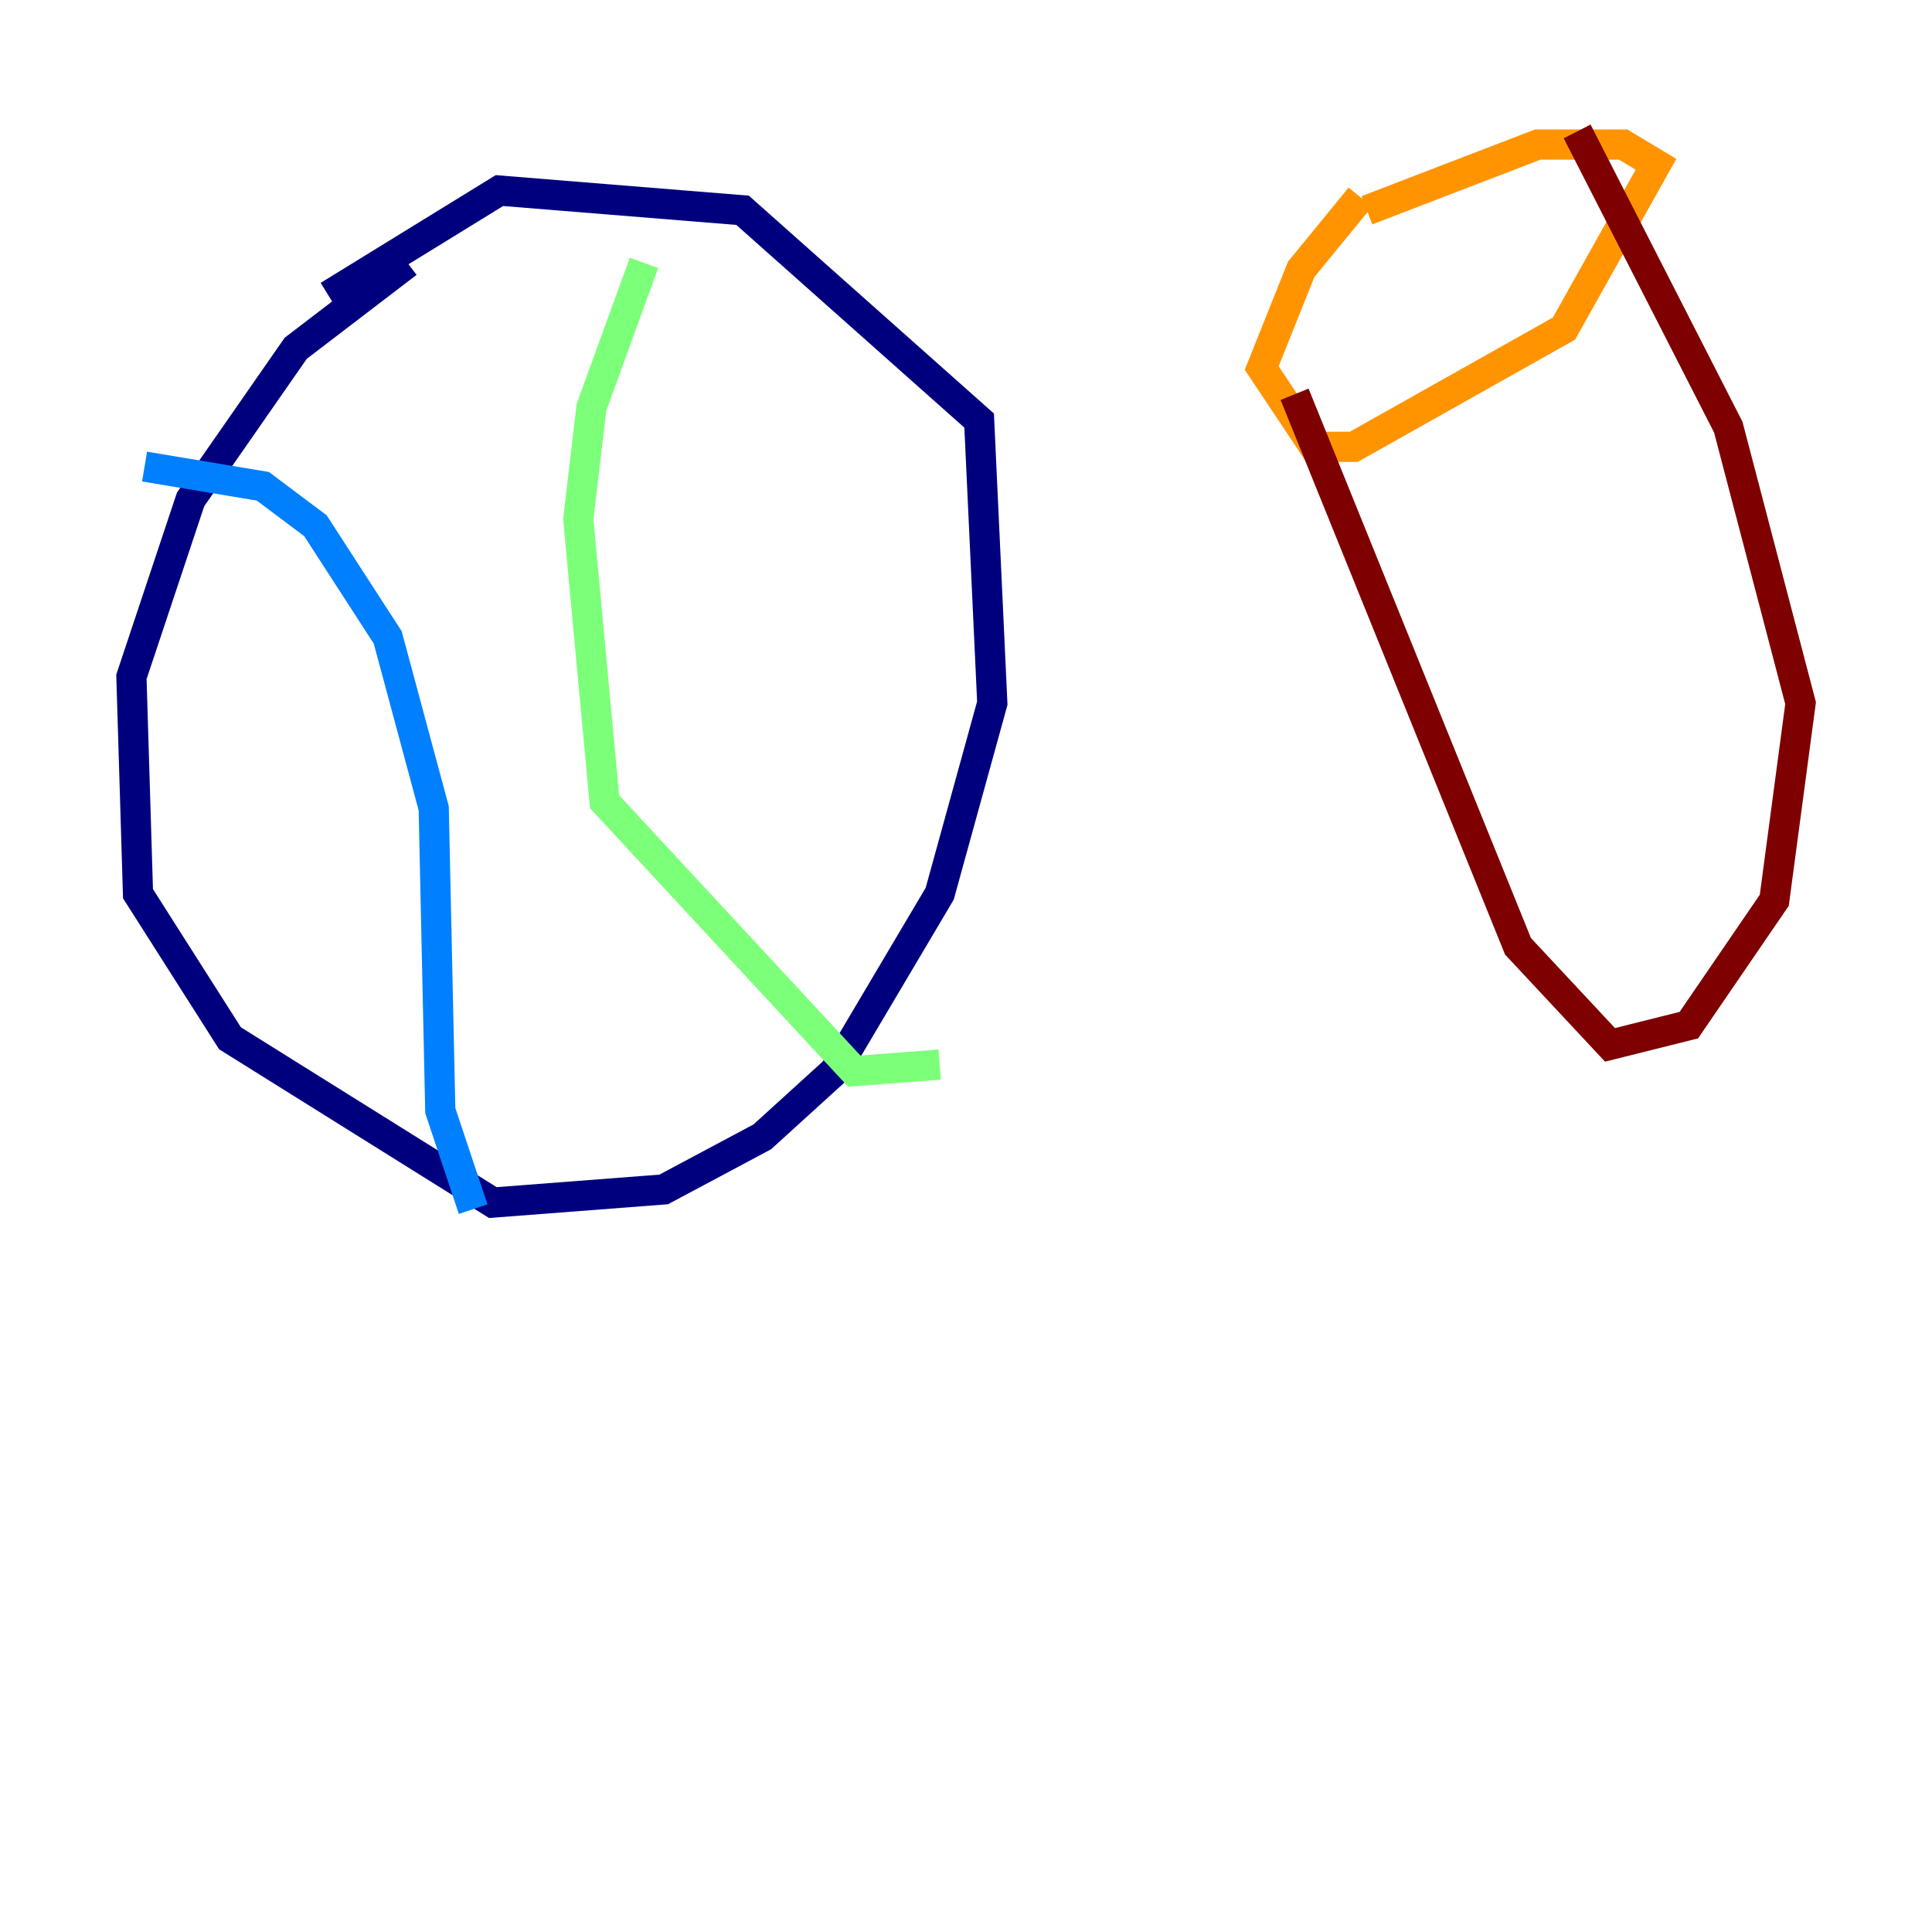 <?xml version="1.0" encoding="utf-8" ?>
<svg baseProfile="tiny" height="128" version="1.2" viewBox="0,0,128,128" width="128" xmlns="http://www.w3.org/2000/svg" xmlns:ev="http://www.w3.org/2001/xml-events" xmlns:xlink="http://www.w3.org/1999/xlink"><defs /><polyline fill="none" points="26.993,17.415 19.592,23.075 12.626,33.088 8.707,44.843 9.143,59.211 15.238,68.789 32.653,79.674 43.973,78.803 50.503,75.32 55.292,70.966 62.258,59.211 65.742,46.585 64.871,27.864 49.197,13.932 33.088,12.626 21.769,19.592" stroke="#00007f" stroke-width="2" /><polyline fill="none" points="9.578,30.912 17.415,32.218 20.898,34.83 25.687,42.231 28.735,53.551 29.17,73.578 31.347,80.109" stroke="#0080ff" stroke-width="2" /><polyline fill="none" points="42.667,17.415 39.184,26.993 38.313,34.395 40.054,53.116 56.599,70.966 62.258,70.531" stroke="#7cff79" stroke-width="2" /><polyline fill="none" points="90.122,13.061 86.204,17.85 83.592,24.381 87.075,29.605 89.687,29.605 103.619,21.769 109.714,10.884 107.537,9.578 101.878,9.578 90.558,13.932" stroke="#ff9400" stroke-width="2" /><polyline fill="none" points="85.769,26.122 100.571,62.694 106.667,69.225 111.891,67.918 117.551,59.646 119.293,46.585 114.503,28.299 104.49,8.707" stroke="#7f0000" stroke-width="2" /></svg>